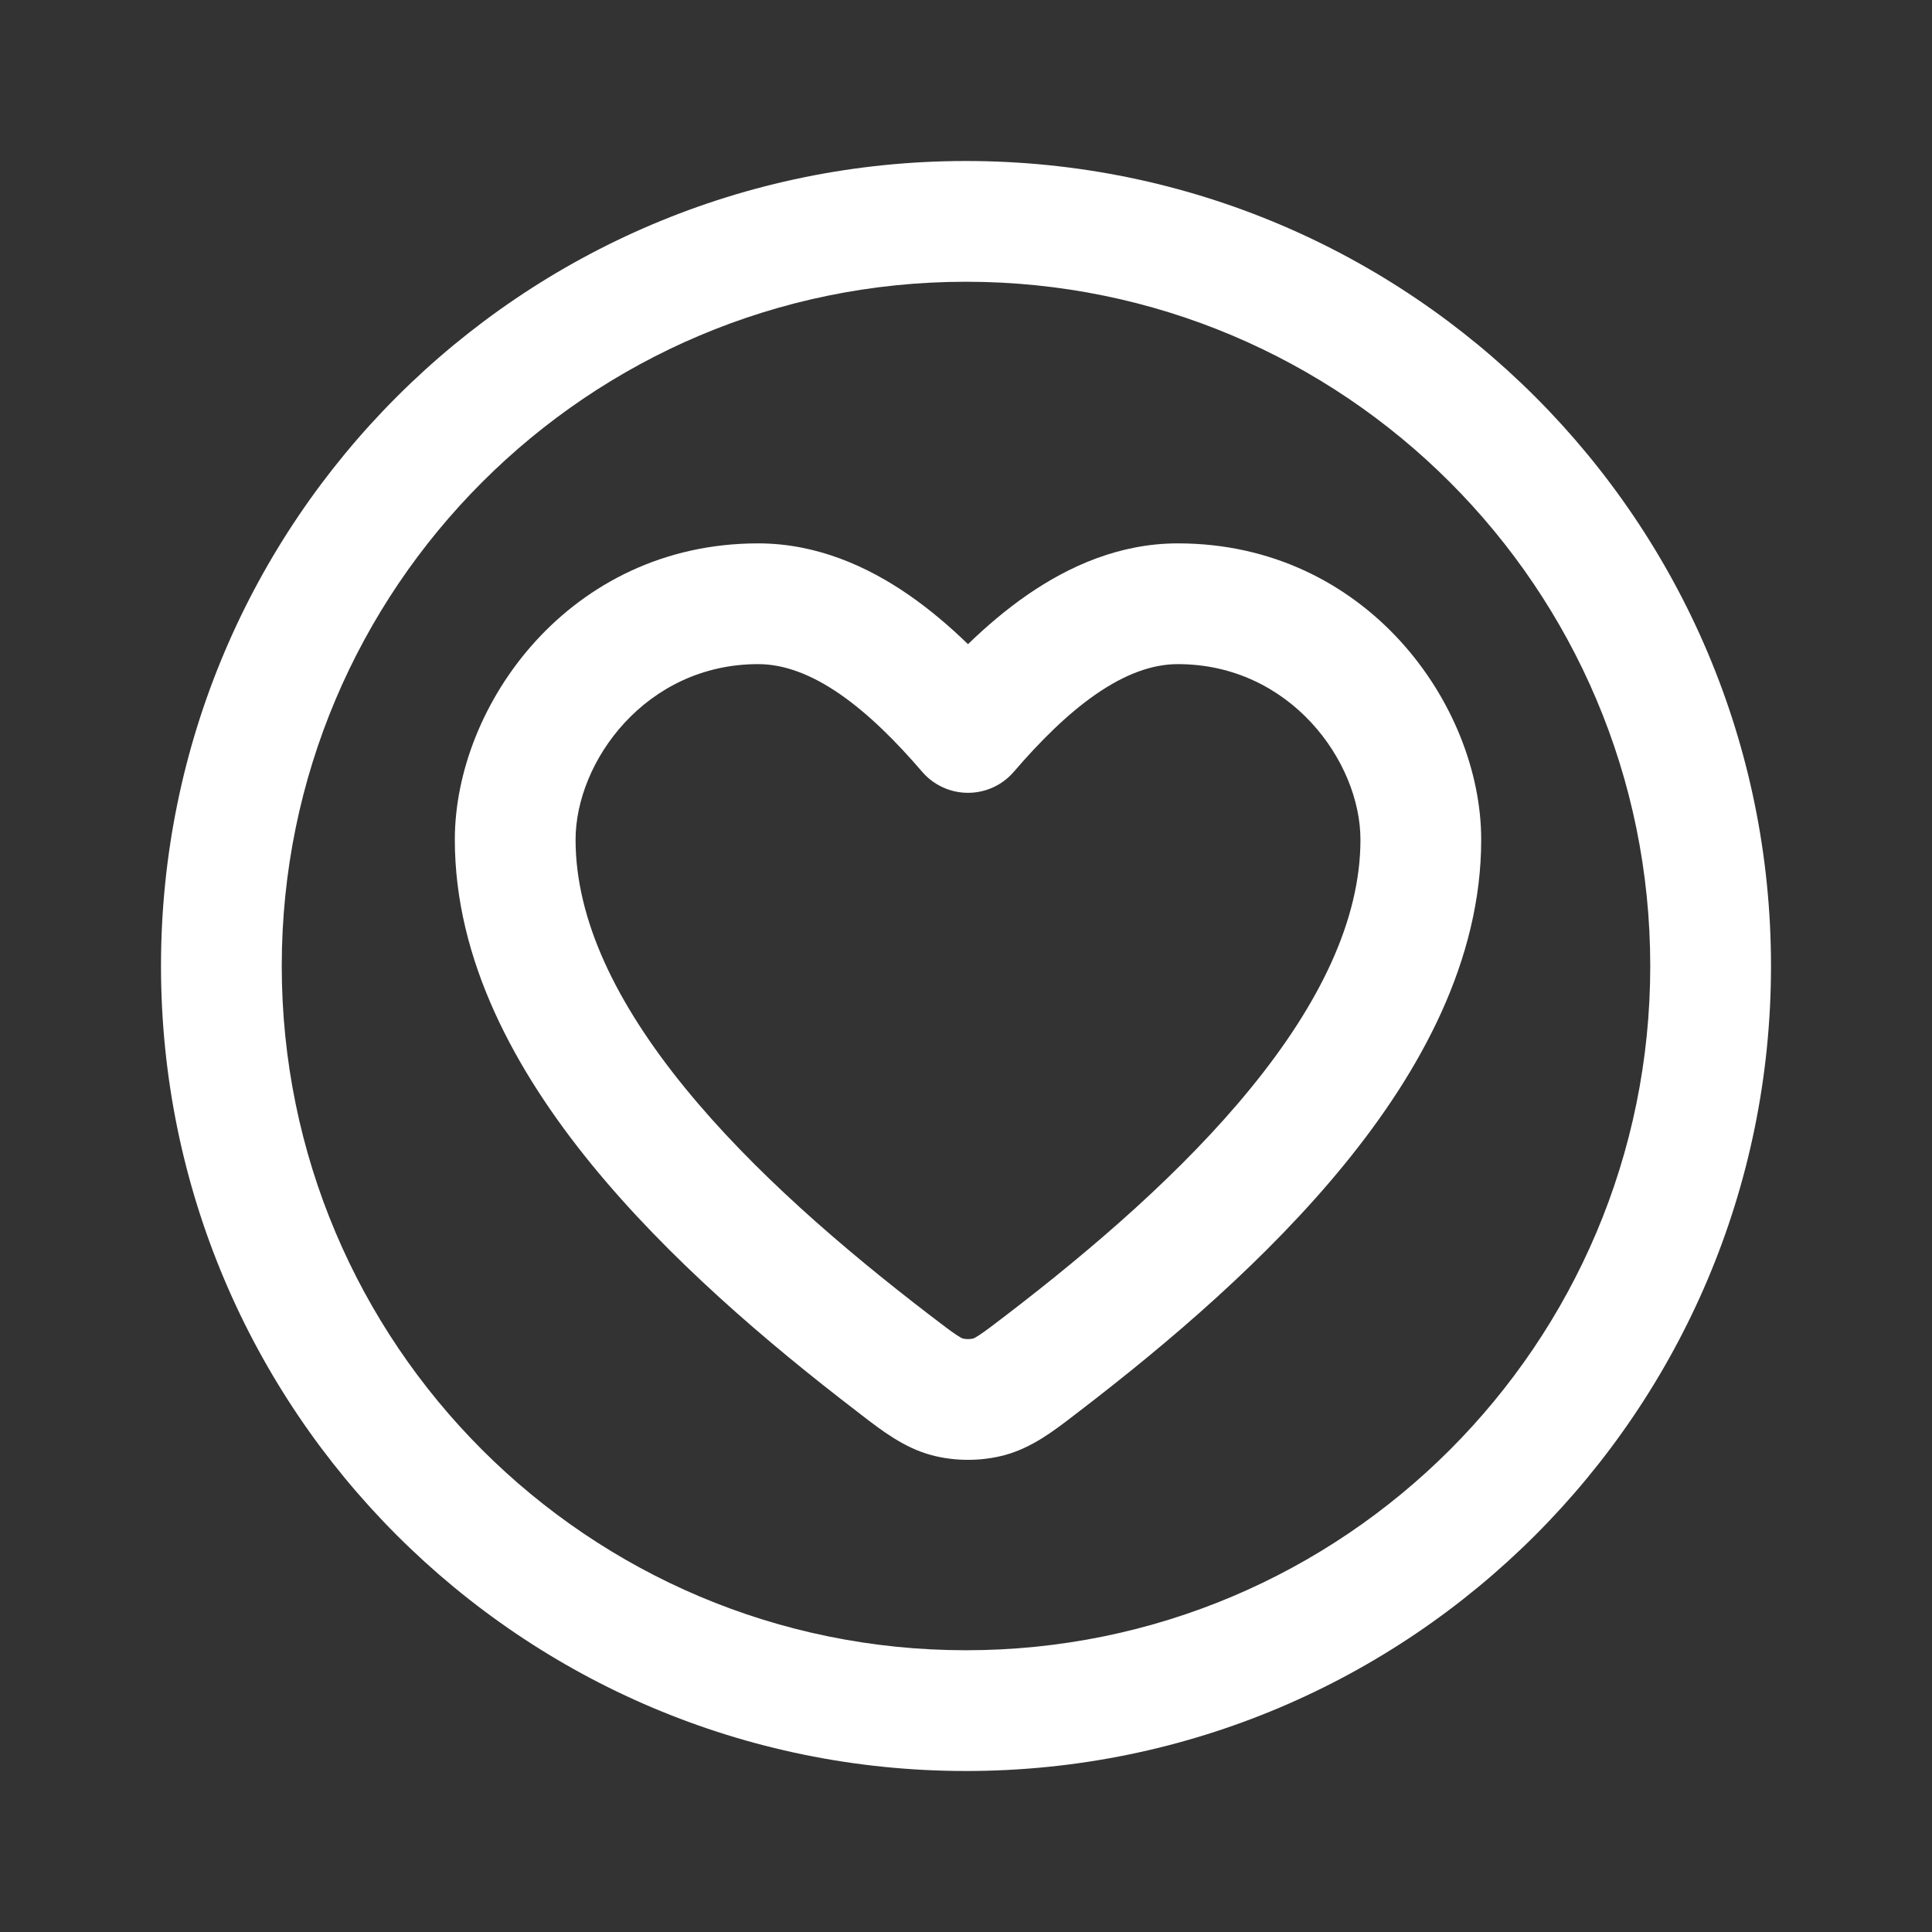 <svg width="36" height="36" viewBox="0 0 36 36" fill="none" xmlns="http://www.w3.org/2000/svg">
<rect x="0" y="0" width="36" height="36" fill="#333333" stroke="none"/>
<path fill-rule="evenodd" clip-rule="evenodd" d="M14.127 10.125C10.611 10.125 8.475 13.137 8.475 15.646C8.475 17.89 9.598 19.948 11.019 21.692C12.452 23.449 14.293 25.016 15.957 26.292L16.05 26.364C16.433 26.659 16.846 26.978 17.358 27.115C17.793 27.231 18.282 27.231 18.716 27.115C19.228 26.978 19.642 26.659 20.024 26.364L20.118 26.292C21.782 25.016 23.623 23.449 25.055 21.692C26.477 19.948 27.6 17.89 27.6 15.646C27.6 13.137 25.464 10.125 21.947 10.125C20.861 10.125 19.914 10.552 19.142 11.085C18.743 11.361 18.374 11.677 18.037 12.003C17.701 11.677 17.332 11.361 16.933 11.085C16.161 10.552 15.213 10.125 14.127 10.125ZM10.725 15.646C10.725 14.193 12.032 12.375 14.127 12.375C14.608 12.375 15.114 12.563 15.654 12.936C16.195 13.311 16.709 13.829 17.184 14.382C17.398 14.63 17.709 14.773 18.037 14.773C18.365 14.773 18.677 14.63 18.89 14.382C19.366 13.829 19.879 13.311 20.421 12.936C20.961 12.563 21.467 12.375 21.947 12.375C24.043 12.375 25.35 14.193 25.35 15.646C25.35 17.139 24.591 18.7 23.311 20.27C22.043 21.827 20.363 23.269 18.749 24.506C18.496 24.7 18.355 24.807 18.243 24.88C18.194 24.912 18.165 24.928 18.15 24.935C18.143 24.938 18.137 24.941 18.137 24.941L18.134 24.941C18.081 24.956 17.993 24.956 17.94 24.941L17.938 24.941C17.938 24.941 17.932 24.938 17.925 24.935C17.91 24.928 17.881 24.912 17.831 24.88C17.72 24.807 17.579 24.7 17.326 24.506C15.712 23.269 14.032 21.827 12.763 20.27C11.483 18.7 10.725 17.139 10.725 15.646Z" fill="white"/>
<path fill-rule="evenodd" clip-rule="evenodd" d="M18 3C9.716 3 3 9.716 3 18C3 26.284 9.716 33 18 33C26.284 33 33 26.284 33 18C33 9.716 26.284 3 18 3ZM5.25 18C5.25 10.958 10.958 5.25 18 5.25C25.042 5.25 30.75 10.958 30.75 18C30.75 25.042 25.042 30.75 18 30.75C10.958 30.75 5.25 25.042 5.25 18Z" fill="white"/>
</svg>
